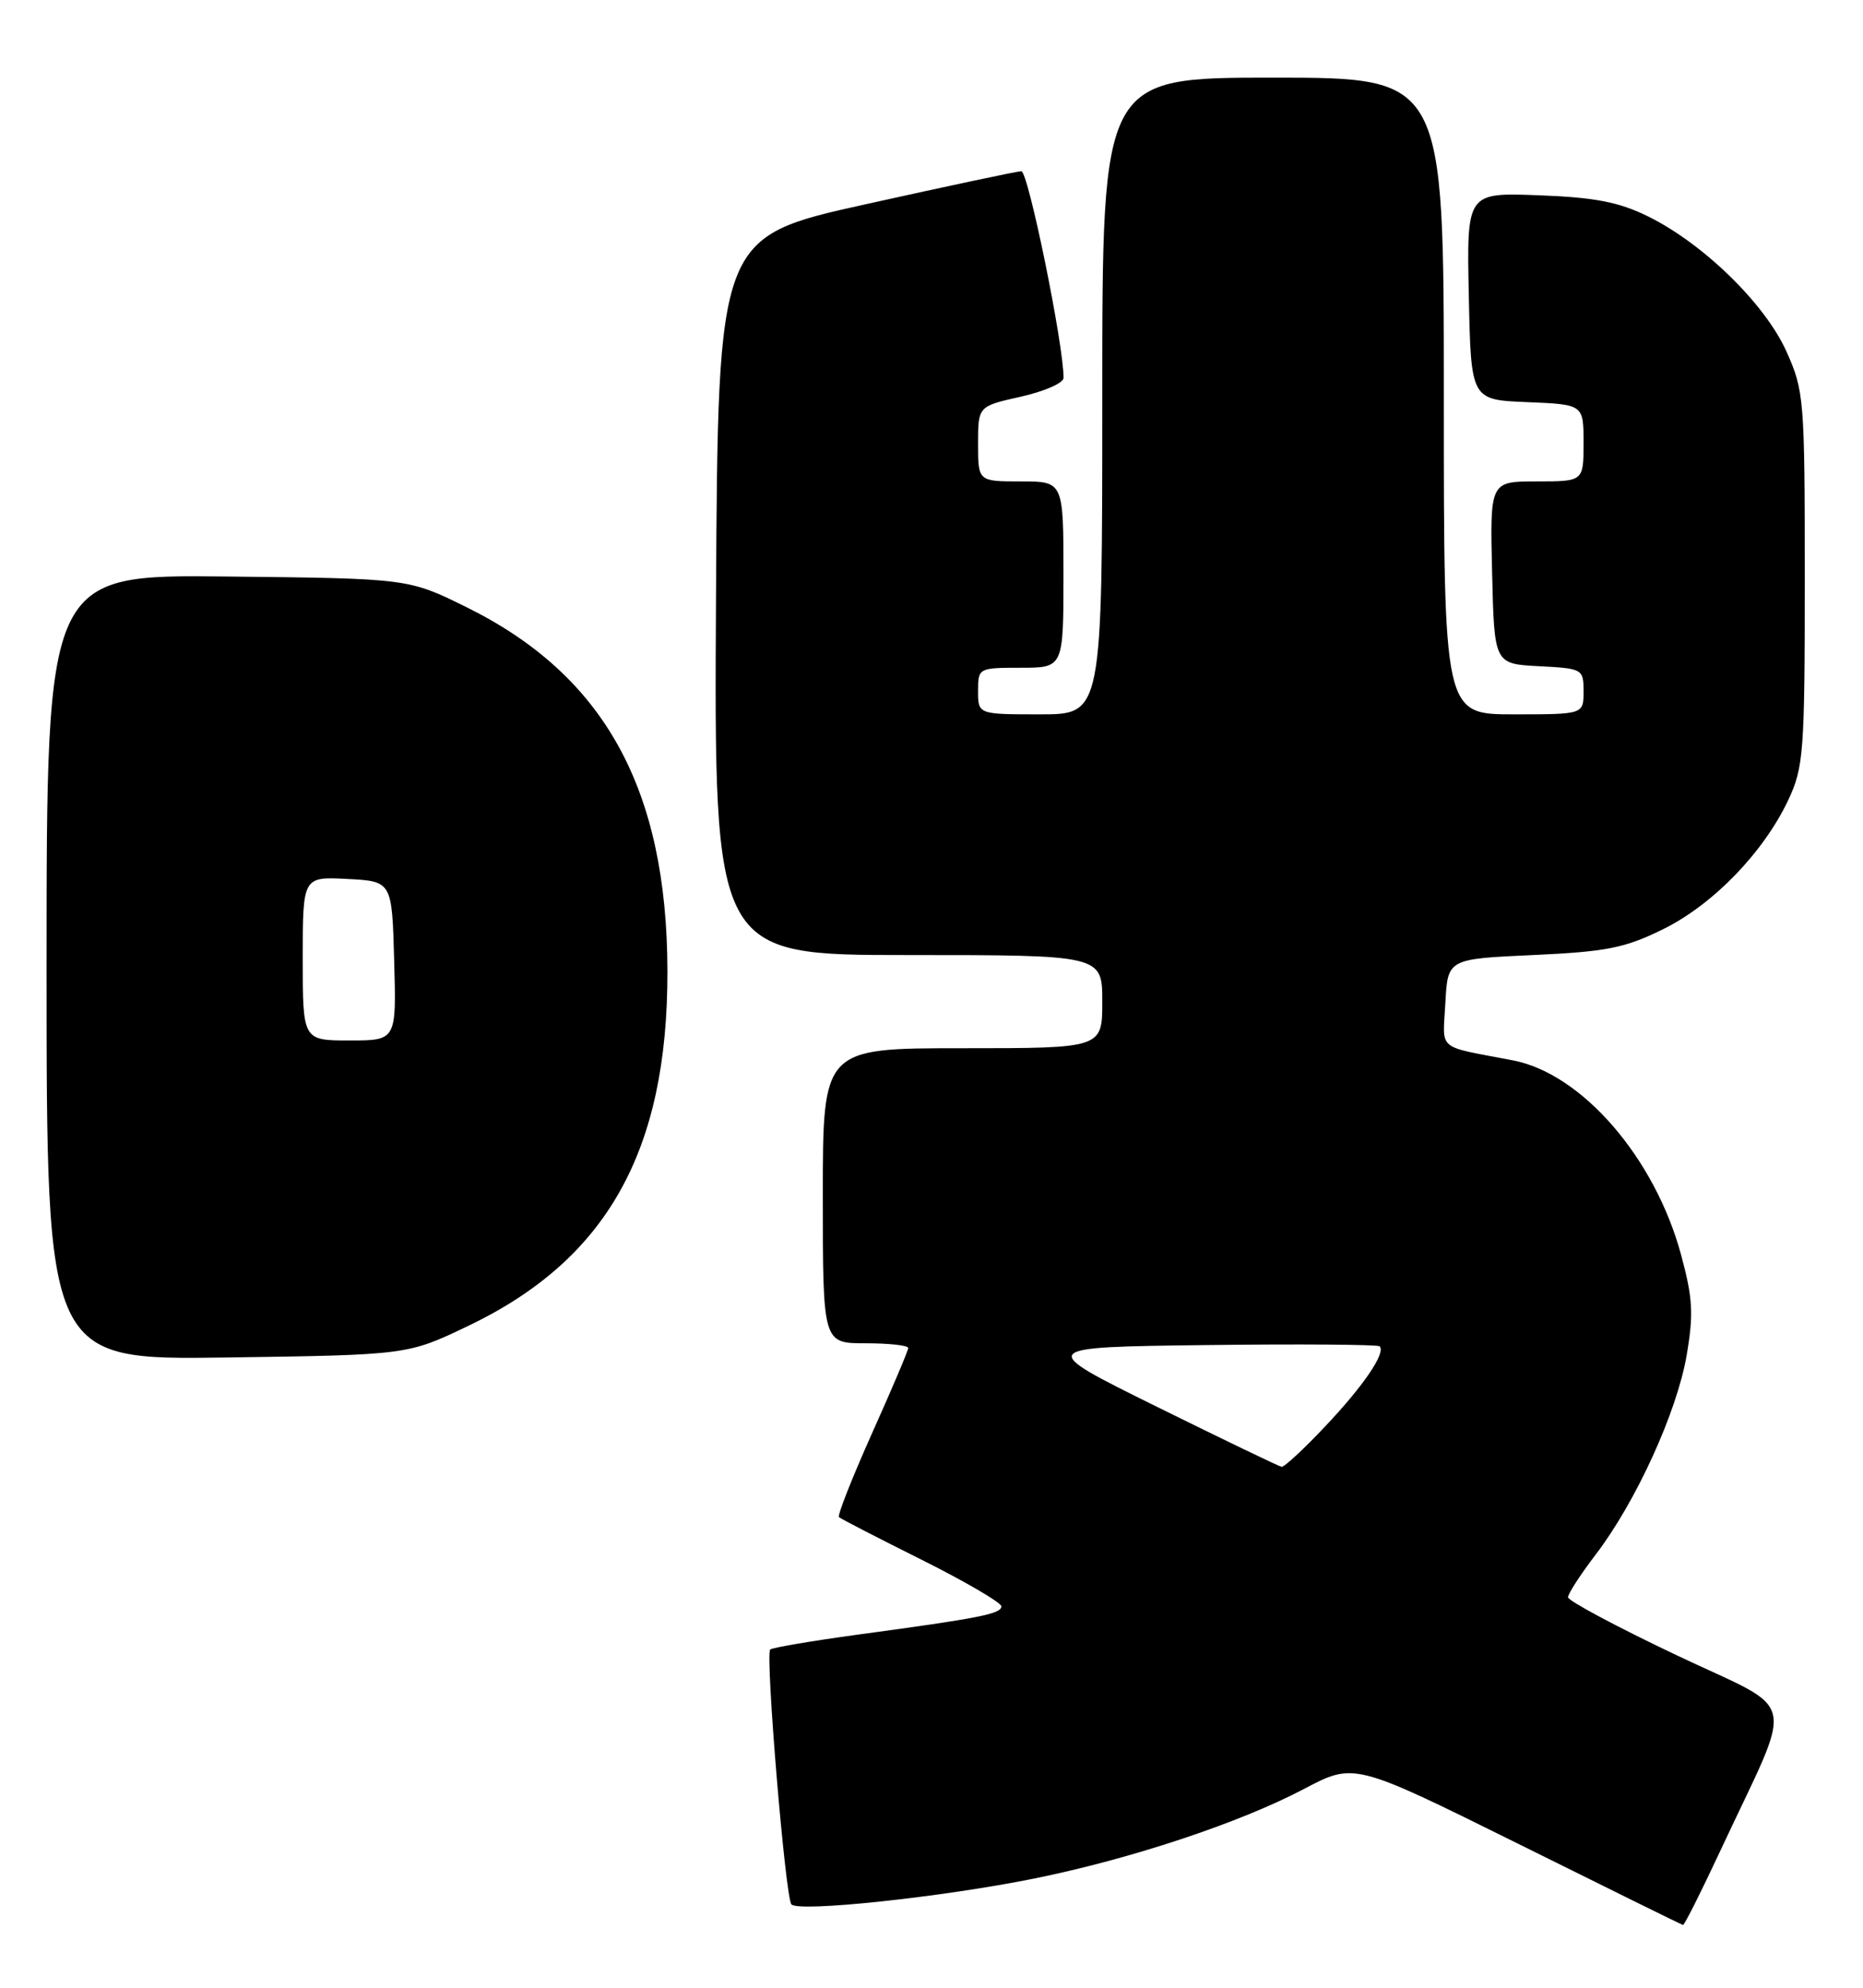 <?xml version="1.0" encoding="UTF-8" standalone="no"?>
<!DOCTYPE svg PUBLIC "-//W3C//DTD SVG 1.1//EN" "http://www.w3.org/Graphics/SVG/1.1/DTD/svg11.dtd" >
<svg xmlns="http://www.w3.org/2000/svg" xmlns:xlink="http://www.w3.org/1999/xlink" version="1.1" viewBox="0 0 240 256">
 <g >
 <path fill="currentColor"
d=" M 221.67 238.25 C 231.25 217.74 231.94 220.75 216.00 213.18 C 208.30 209.53 202.00 206.16 202.00 205.71 C 202.00 205.25 203.61 202.77 205.58 200.19 C 210.75 193.42 216.03 181.85 217.28 174.56 C 218.19 169.25 218.08 167.19 216.56 161.59 C 213.18 149.11 203.80 138.27 194.89 136.56 C 184.91 134.64 185.87 135.46 186.20 129.16 C 186.50 123.50 186.50 123.50 197.50 123.00 C 206.93 122.57 209.32 122.10 214.21 119.69 C 220.66 116.53 227.21 109.76 230.39 103.00 C 232.35 98.81 232.50 96.84 232.50 74.50 C 232.50 51.36 232.41 50.31 230.12 45.23 C 227.35 39.10 219.41 31.36 212.29 27.86 C 208.55 26.02 205.46 25.42 198.22 25.15 C 188.94 24.80 188.94 24.80 189.22 38.15 C 189.50 51.50 189.50 51.50 196.75 51.79 C 204.00 52.09 204.00 52.09 204.00 57.04 C 204.00 62.00 204.00 62.00 197.97 62.00 C 191.94 62.00 191.94 62.00 192.22 73.75 C 192.50 85.50 192.50 85.50 198.25 85.80 C 203.88 86.09 204.00 86.16 204.00 89.05 C 204.00 92.00 204.00 92.00 195.00 92.00 C 186.00 92.00 186.00 92.00 186.00 51.00 C 186.00 10.00 186.00 10.00 164.00 10.00 C 142.00 10.00 142.00 10.00 142.00 51.00 C 142.00 92.00 142.00 92.00 134.00 92.00 C 126.00 92.00 126.00 92.00 126.00 89.00 C 126.00 86.03 126.06 86.00 131.50 86.00 C 137.00 86.00 137.00 86.00 137.00 74.00 C 137.00 62.00 137.00 62.00 131.50 62.00 C 126.00 62.00 126.00 62.00 126.00 57.16 C 126.00 52.32 126.00 52.32 131.50 51.09 C 134.53 50.41 137.00 49.33 137.01 48.68 C 137.05 44.51 132.45 22.01 131.57 22.05 C 130.98 22.07 121.95 23.99 111.50 26.31 C 92.50 30.52 92.50 30.52 92.24 76.76 C 91.98 123.00 91.98 123.00 116.99 123.00 C 142.00 123.00 142.00 123.00 142.00 129.00 C 142.00 135.00 142.00 135.00 124.00 135.00 C 106.00 135.00 106.00 135.00 106.00 154.00 C 106.00 173.00 106.00 173.00 111.50 173.00 C 114.53 173.00 117.00 173.27 117.00 173.61 C 117.00 173.94 114.90 178.89 112.33 184.61 C 109.77 190.33 107.86 195.17 108.08 195.39 C 108.31 195.60 113.11 198.08 118.75 200.89 C 124.39 203.71 129.00 206.41 129.00 206.88 C 129.00 207.85 126.21 208.40 110.59 210.51 C 104.58 211.33 99.47 212.20 99.22 212.44 C 98.57 213.10 101.17 244.36 101.95 245.26 C 102.86 246.30 121.39 244.33 133.25 241.93 C 145.66 239.42 159.69 234.77 167.98 230.40 C 174.45 226.99 174.45 226.99 195.48 237.41 C 207.04 243.15 216.64 247.88 216.81 247.92 C 216.98 247.96 219.17 243.61 221.67 238.25 Z  M 60.28 170.78 C 78.17 162.24 86.03 148.26 85.98 125.07 C 85.94 101.61 77.87 86.99 60.14 78.22 C 52.61 74.50 52.61 74.50 29.31 74.25 C 6.00 73.99 6.00 73.99 6.00 124.58 C 6.00 175.16 6.00 175.16 29.25 174.83 C 52.50 174.50 52.50 174.50 60.28 170.78 Z  M 149.00 181.16 C 133.50 173.50 133.50 173.50 155.40 173.23 C 167.44 173.08 177.49 173.16 177.73 173.39 C 178.56 174.22 175.66 178.48 170.70 183.72 C 167.96 186.63 165.44 188.96 165.10 188.91 C 164.77 188.86 157.53 185.37 149.00 181.16 Z  M 39.00 123.45 C 39.00 112.90 39.00 112.90 44.75 113.20 C 50.50 113.50 50.50 113.50 50.78 123.75 C 51.07 134.00 51.07 134.00 45.03 134.00 C 39.00 134.00 39.00 134.00 39.00 123.45 Z "/>
</g>
</svg>